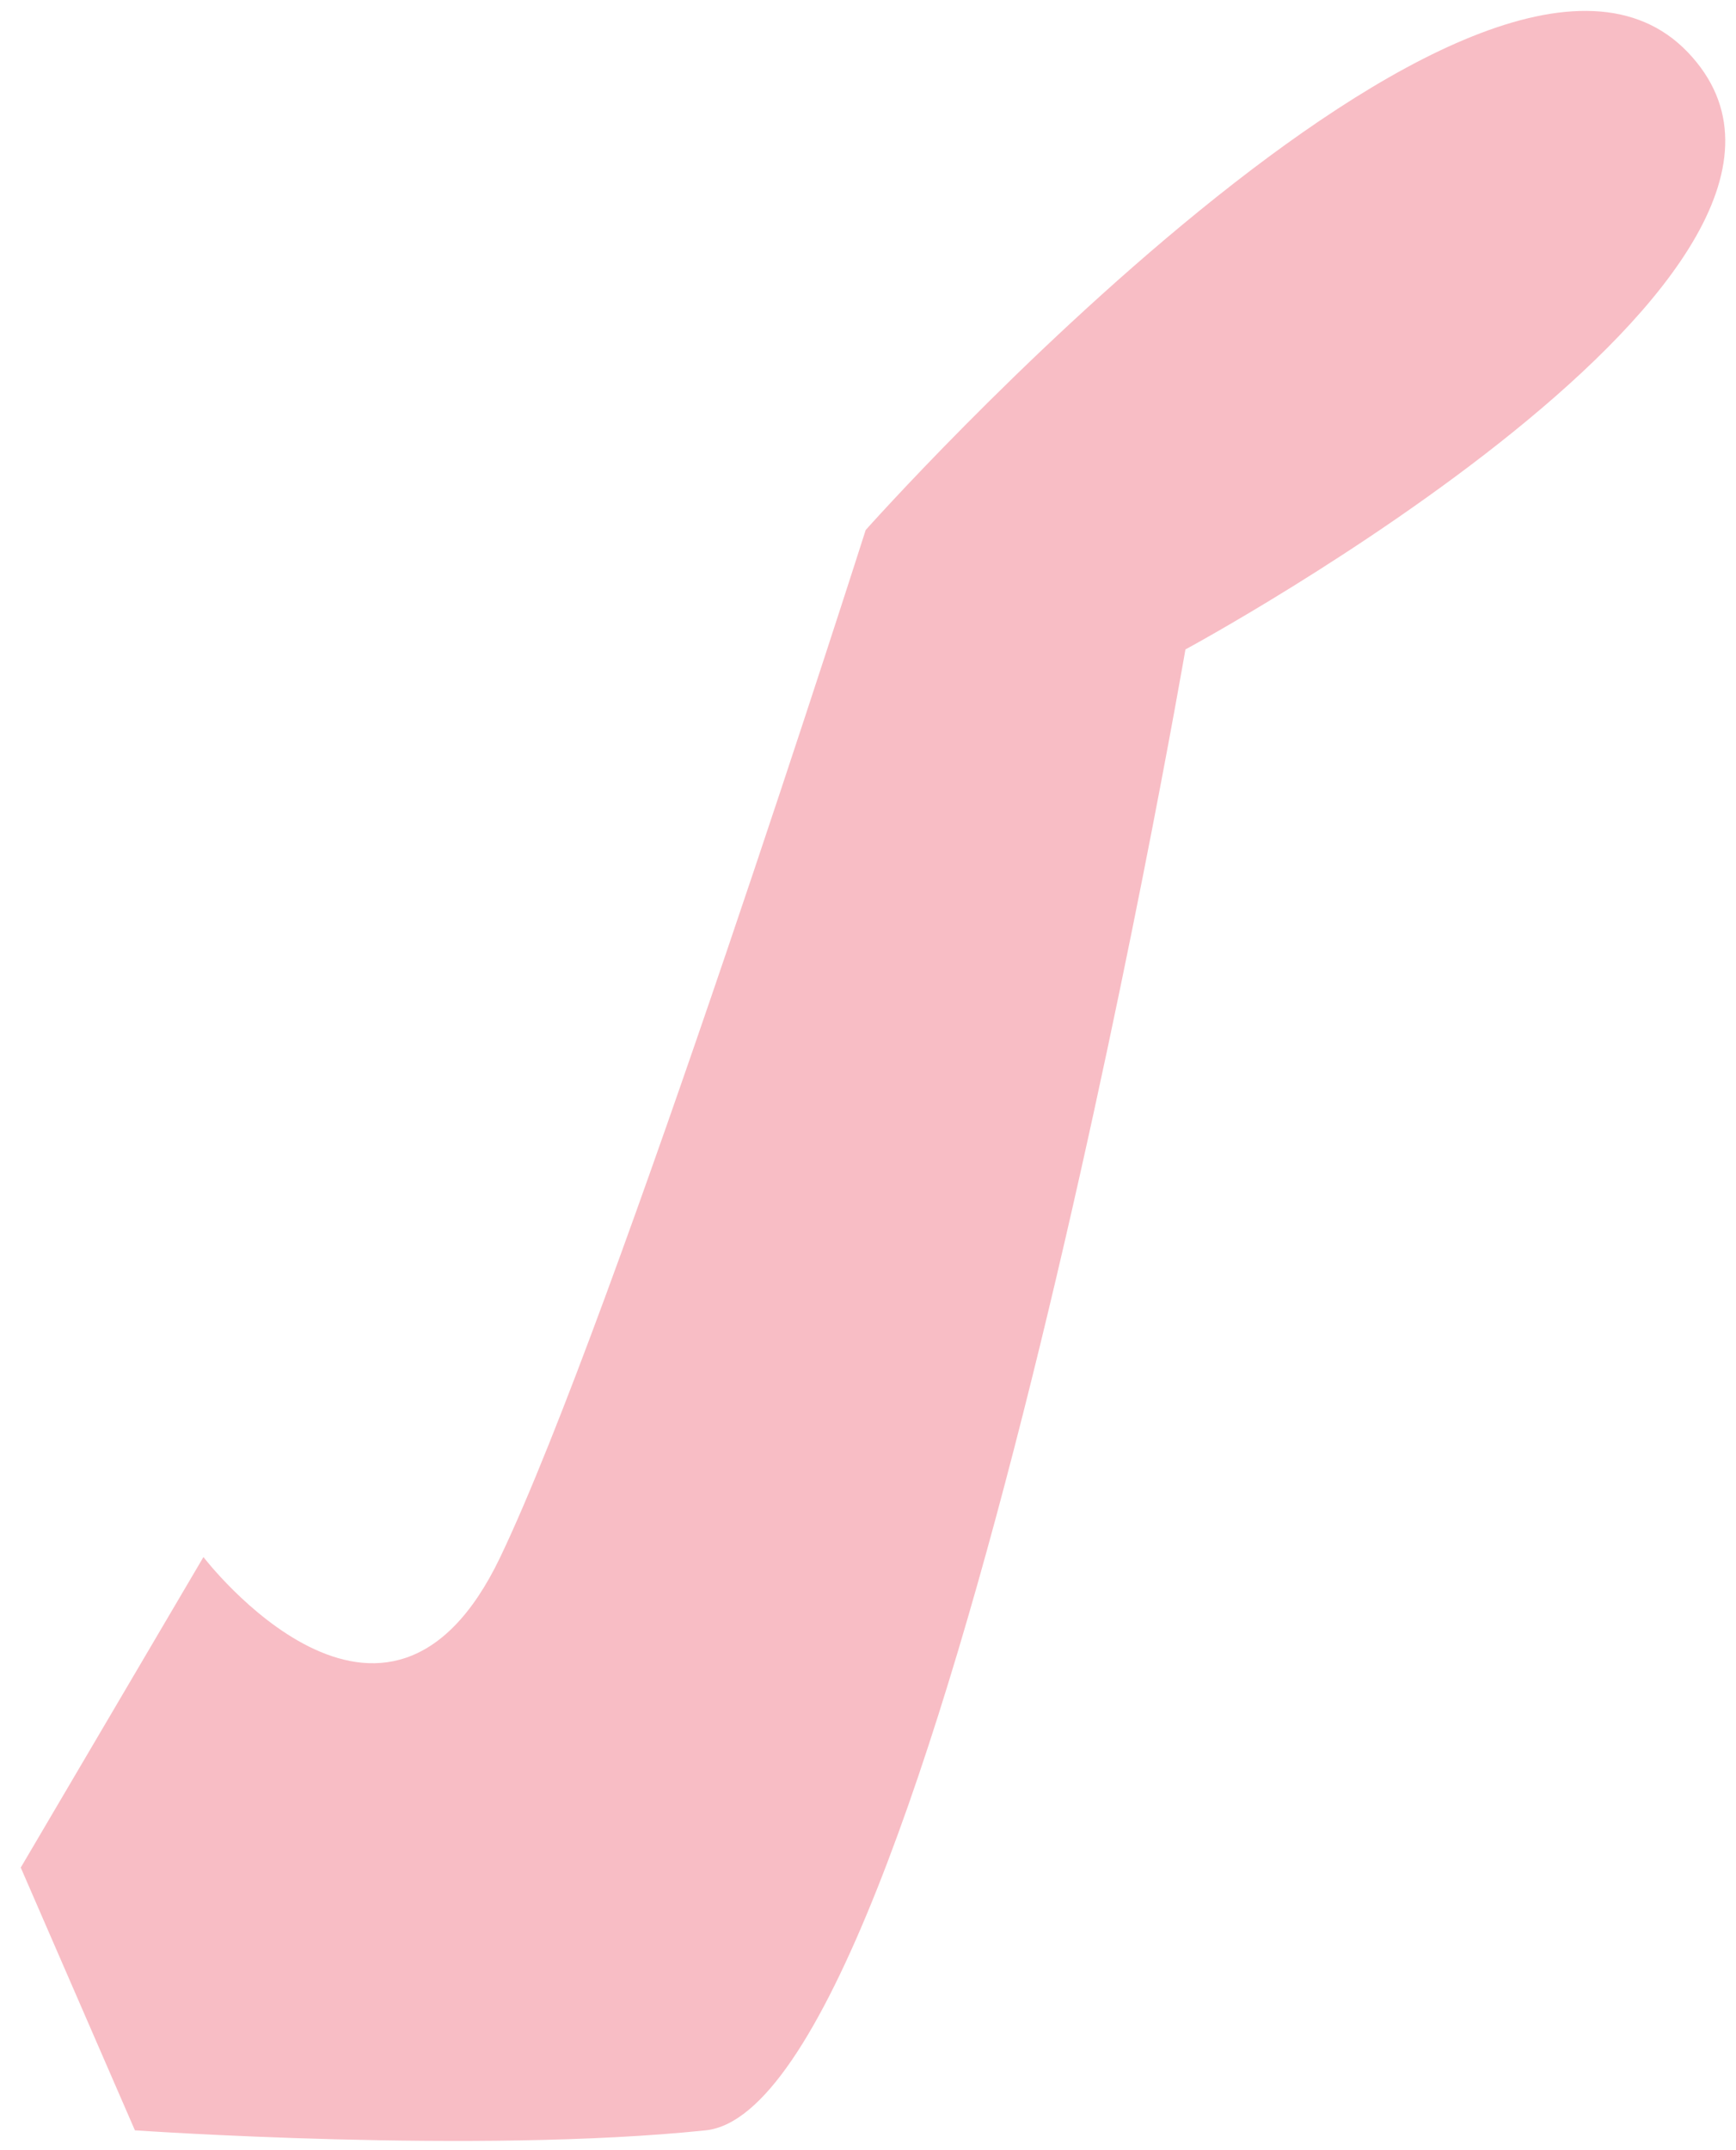 ﻿<?xml version="1.0" encoding="utf-8"?>
<svg version="1.1" xmlns:xlink="http://www.w3.org/1999/xlink" width="21px" height="26px" xmlns="http://www.w3.org/2000/svg">
  <g transform="matrix(1 0 0 1 -985 -5370 )">
    <path d="M 0.251 22.583  L 2.461 18.828  C 2.461 18.828  4.671 21.717  6.052 18.828  C 7.433 15.94  10.472 6.409  10.472 6.409  C 10.472 6.409  17.931 -1.967  20.417 0.632  C 22.904 3.232  14.34 7.853  14.34 7.853  C 14.34 7.853  11.301 25.471  8.538 25.76  C 5.776 26.049  1.632 25.76  1.632 25.76  L 0.251 22.583  Z " fill-rule="nonzero" fill="#f8bdc5" stroke="none" transform="matrix(1 0 0 1 985 5370 )" />
  </g>
</svg>